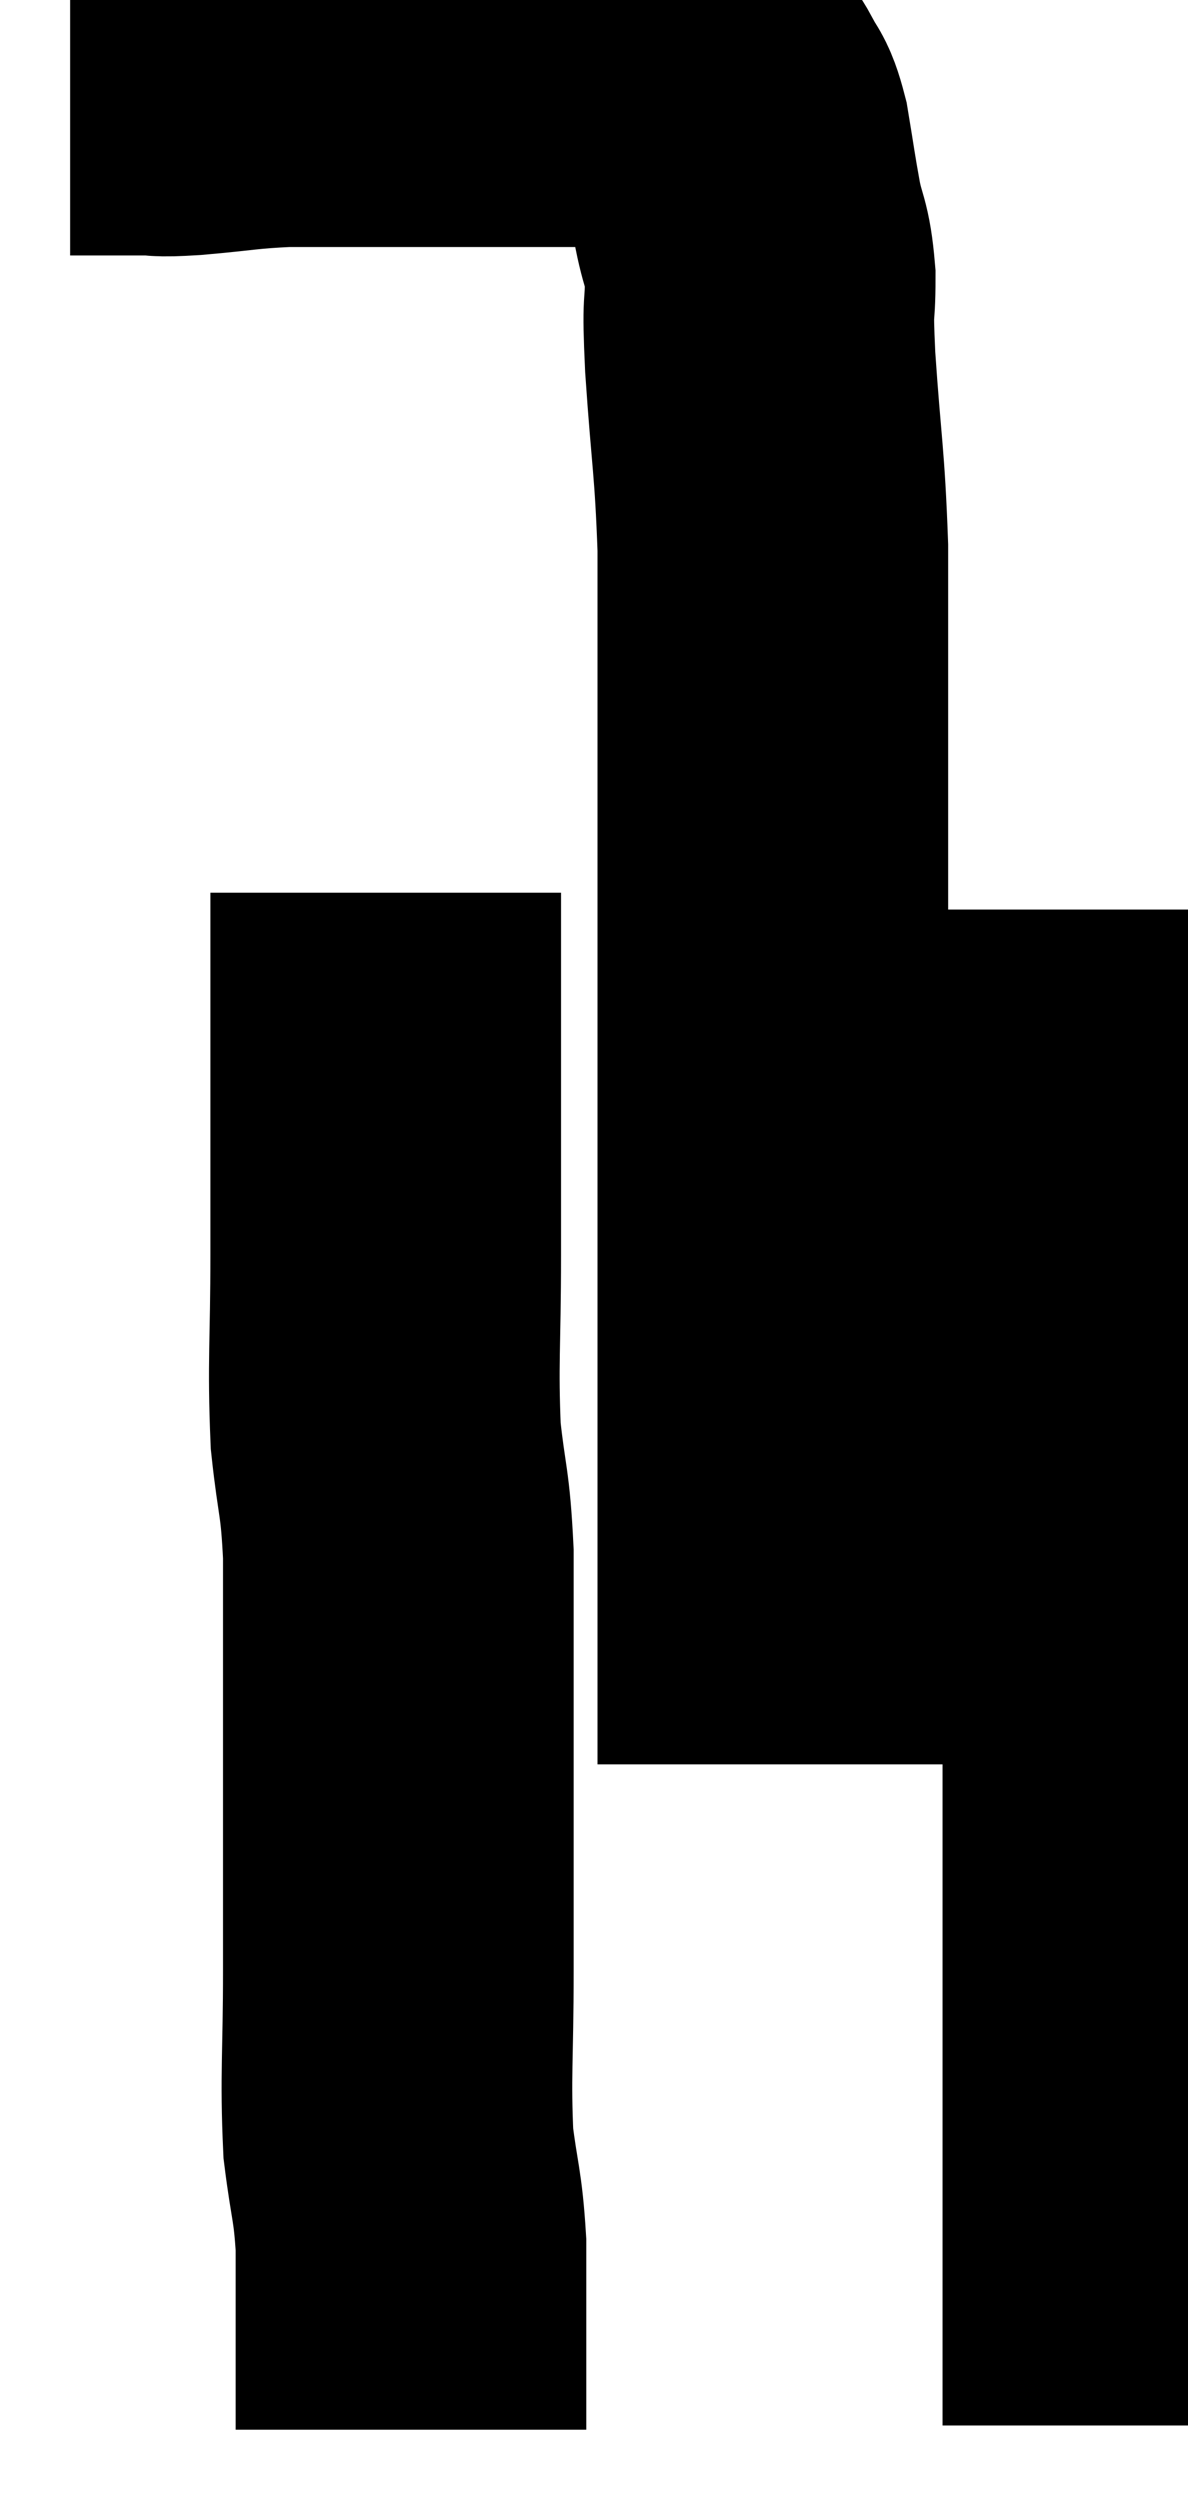 <svg xmlns="http://www.w3.org/2000/svg" viewBox="14.66 4.26 16.94 35.62" width="16.94" height="35.62"><path d="M 15.66 5.4 C 16.2 5.4, 16.32 5.4, 16.74 5.4 C 17.04 5.4, 16.845 5.43, 17.34 5.4 C 18.03 5.34, 18.075 5.31, 18.72 5.28 C 19.32 5.28, 19.425 5.28, 19.92 5.28 C 20.31 5.28, 20.28 5.28, 20.7 5.28 C 21.15 5.28, 21.18 5.28, 21.6 5.28 C 21.99 5.28, 21.99 5.28, 22.38 5.28 C 22.77 5.28, 22.845 5.28, 23.16 5.28 C 23.4 5.28, 23.415 5.28, 23.64 5.28 C 23.85 5.28, 23.88 5.28, 24.06 5.28 C 24.21 5.28, 24.285 5.28, 24.36 5.28 C 24.36 5.28, 24.315 5.28, 24.36 5.28 C 24.45 5.28, 24.45 5.235, 24.54 5.28 C 24.63 5.37, 24.63 5.355, 24.72 5.46 C 24.81 5.58, 24.795 5.505, 24.9 5.7 C 25.02 5.97, 25.035 5.835, 25.14 6.24 C 25.23 6.78, 25.23 6.825, 25.32 7.32 C 25.41 7.77, 25.455 7.695, 25.5 8.22 C 25.5 8.82, 25.455 8.46, 25.5 9.42 C 25.59 10.74, 25.635 10.815, 25.68 12.06 C 25.68 13.23, 25.68 13.395, 25.68 14.4 C 25.68 15.24, 25.68 15.135, 25.68 16.08 C 25.68 17.13, 25.68 17.355, 25.68 18.18 C 25.68 18.78, 25.68 18.72, 25.68 19.38 C 25.68 20.1, 25.68 20.085, 25.68 20.82 C 25.68 21.57, 25.68 21.585, 25.68 22.32 C 25.68 23.04, 25.68 22.995, 25.68 23.76 C 25.68 24.57, 25.68 24.66, 25.68 25.38 C 25.68 26.01, 25.68 26.07, 25.68 26.64 C 25.68 27.15, 25.68 27.165, 25.68 27.66 C 25.68 28.14, 25.68 28.305, 25.68 28.62 C 25.68 28.77, 25.68 28.725, 25.68 28.92 C 25.68 29.16, 25.68 29.28, 25.68 29.4 C 25.68 29.4, 25.68 29.4, 25.68 29.4 L 25.68 29.4" fill="none" stroke="black" stroke-width="5"></path><path d="M 20.16 16.98 C 20.16 18.39, 20.16 18.51, 20.16 19.8 C 20.16 20.97, 20.16 20.91, 20.16 22.14 C 20.16 23.43, 20.115 23.655, 20.16 24.72 C 20.25 25.56, 20.295 25.485, 20.34 26.4 C 20.34 27.39, 20.34 27.525, 20.34 28.38 C 20.34 29.1, 20.34 29.16, 20.34 29.82 C 20.34 30.42, 20.34 30.39, 20.34 31.02 C 20.34 31.68, 20.34 31.395, 20.34 32.34 C 20.34 33.57, 20.295 33.825, 20.34 34.8 C 20.43 35.52, 20.475 35.52, 20.52 36.24 C 20.52 36.96, 20.52 37.095, 20.52 37.68 C 20.52 38.13, 20.52 38.31, 20.52 38.58 C 20.52 38.67, 20.52 38.685, 20.52 38.76 C 20.52 38.82, 20.52 38.85, 20.52 38.88 L 20.52 38.88" fill="none" stroke="black" stroke-width="5"></path><path d="M 30.6 17.22 C 30.6 18.9, 30.6 18.87, 30.6 20.58 C 30.6 22.32, 30.6 22.35, 30.6 24.06 C 30.6 25.74, 30.6 26.025, 30.6 27.42 C 30.6 28.53, 30.6 28.425, 30.6 29.64 C 30.6 30.96, 30.6 31.05, 30.6 32.28 C 30.6 33.42, 30.6 33.33, 30.6 34.56 C 30.6 35.88, 30.6 36.285, 30.6 37.2 C 30.6 37.71, 30.6 37.815, 30.6 38.22 C 30.6 38.52, 30.6 38.67, 30.6 38.82 C 30.6 38.82, 30.6 38.82, 30.6 38.82 C 30.6 38.82, 30.6 38.82, 30.6 38.82 C 30.6 38.82, 30.6 38.82, 30.6 38.82 L 30.6 38.82" fill="none" stroke="black" stroke-width="5"></path></svg>